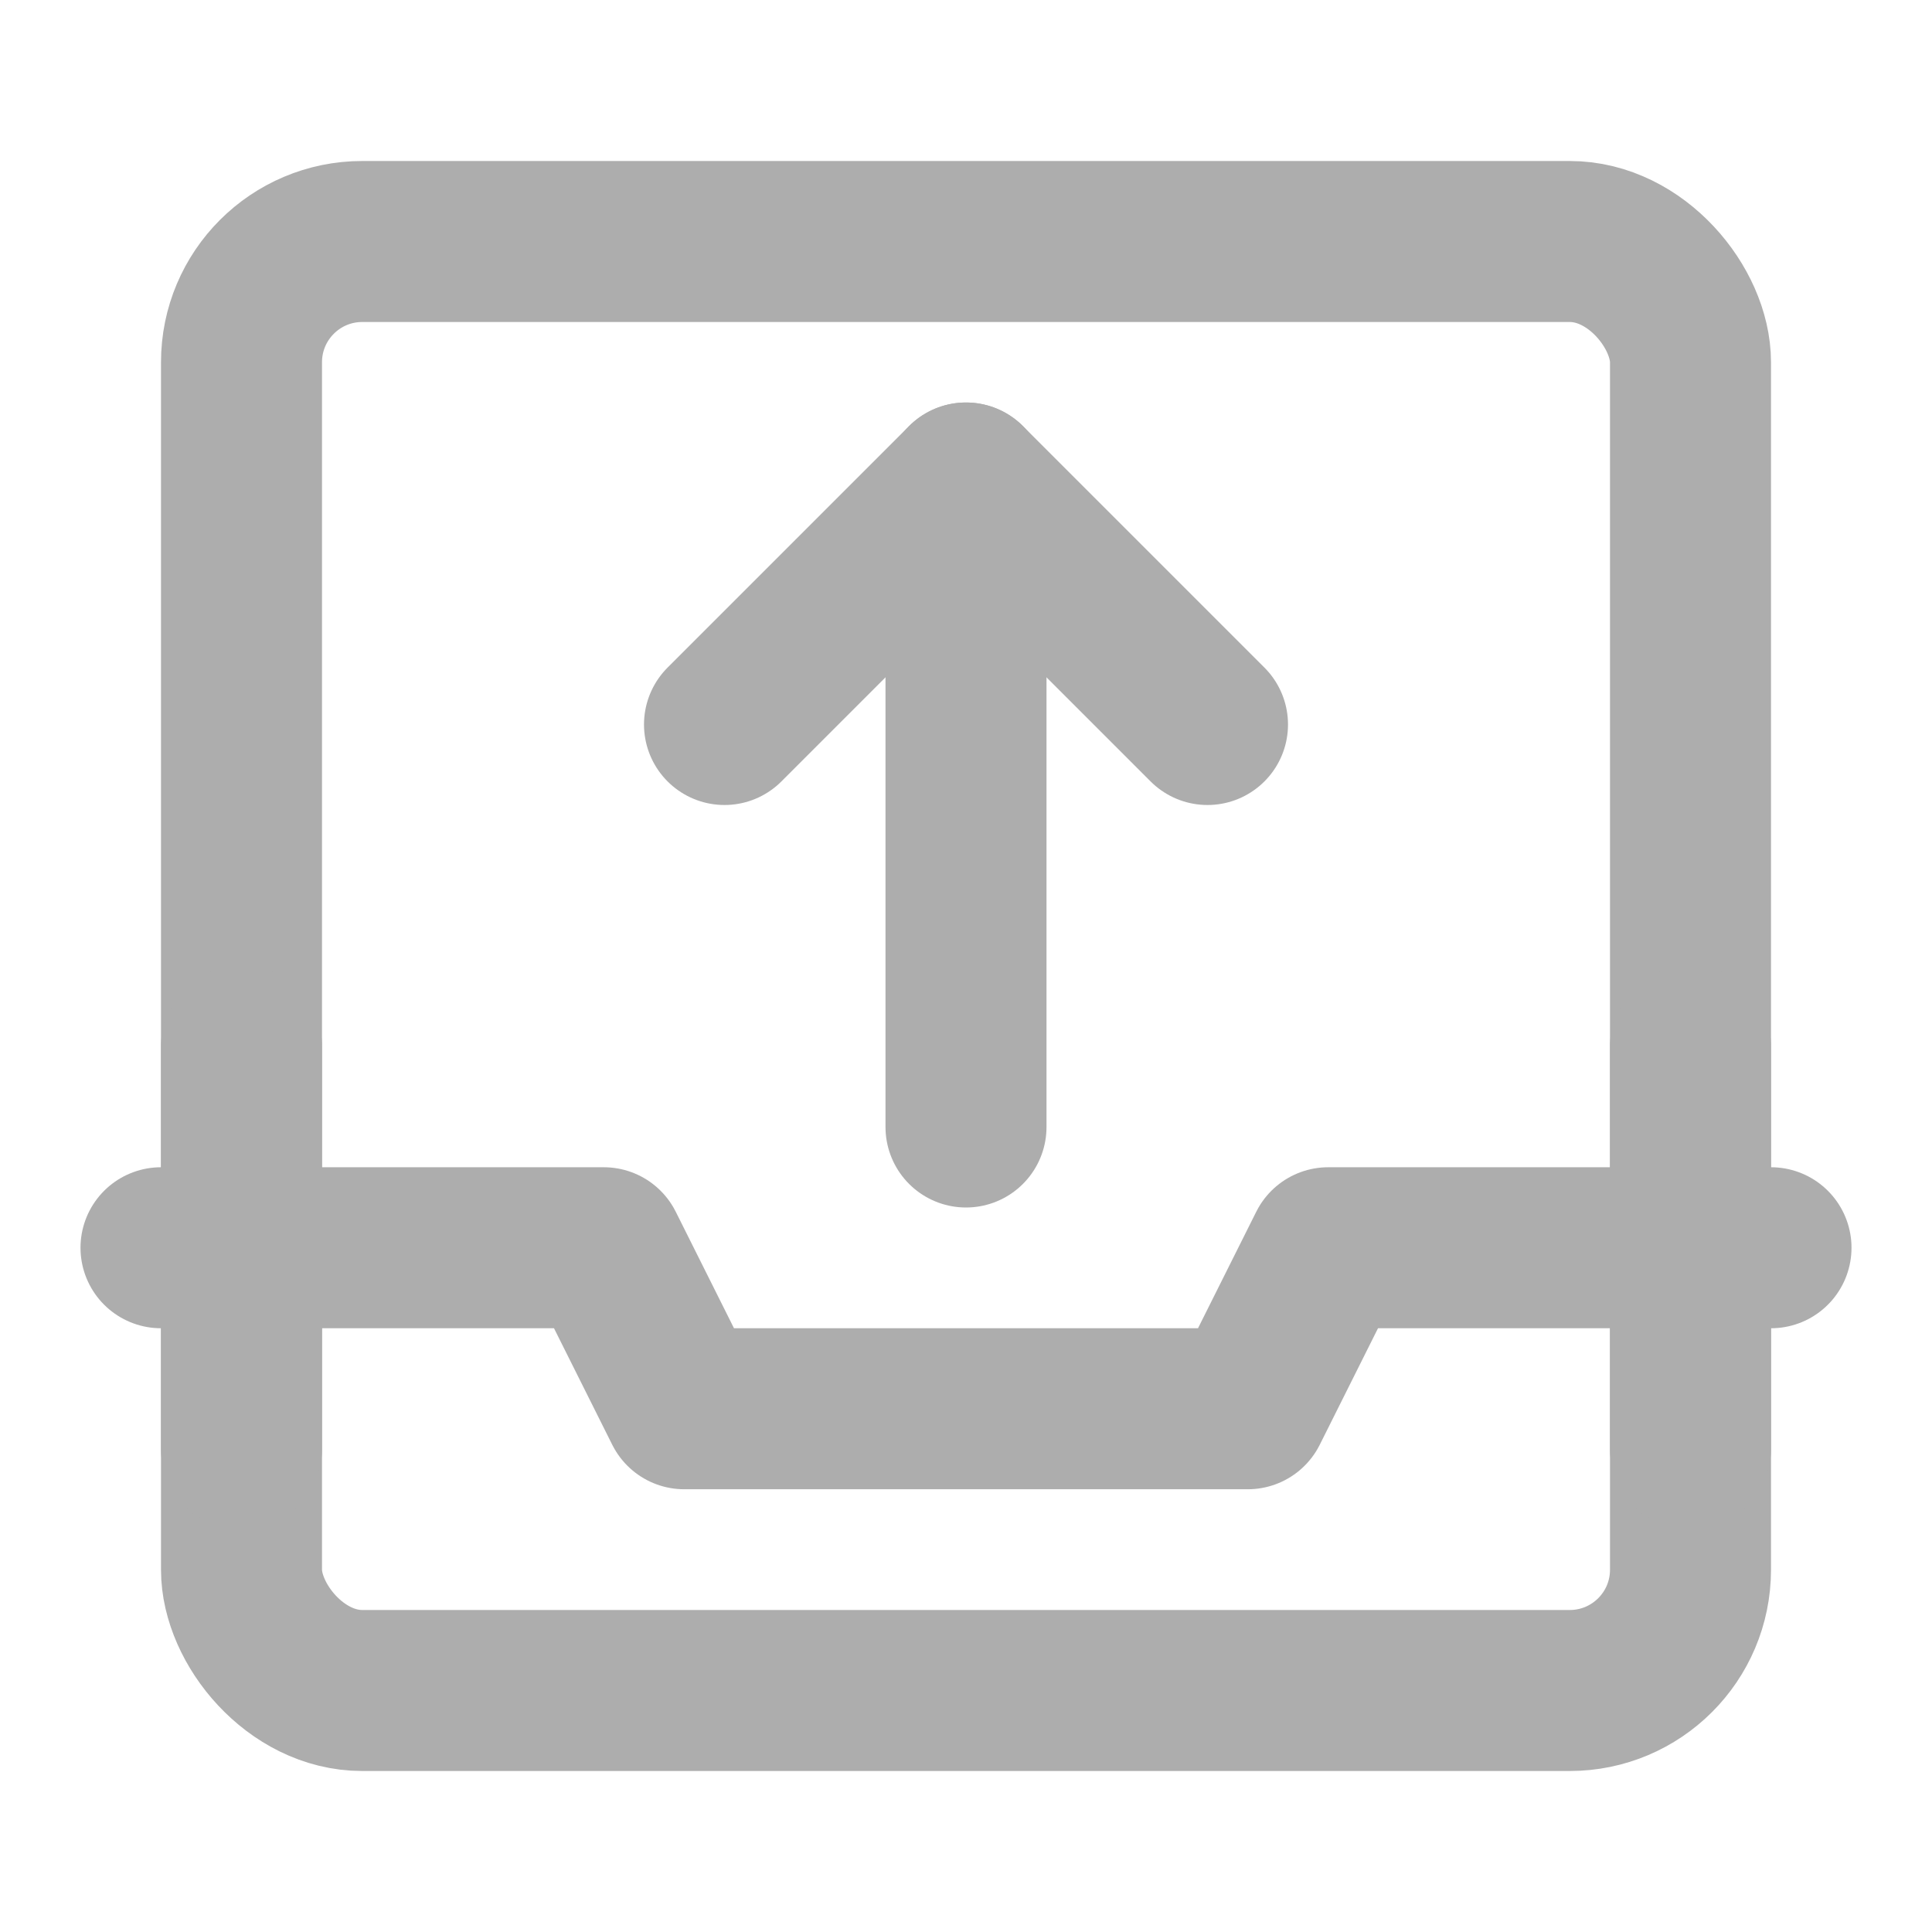 <?xml version="1.0" encoding="UTF-8"?><svg width="28" height="28" viewBox="0 0 48 48" fill="none" xmlns="http://www.w3.org/2000/svg"><rect x="6" y="6" width="36" height="36" rx="3" fill="none" stroke="#adadad" stroke-width="4" stroke-linejoin="round"/><path d="M4 31H15L17 35H31L33 31H44" stroke="#adadad" stroke-width="4" stroke-linecap="round" stroke-linejoin="round"/><path d="M42 36V26" stroke="#adadad" stroke-width="4" stroke-linecap="round" stroke-linejoin="round"/><path d="M18 18L24 12L30 18" stroke="#adadad" stroke-width="4" stroke-linecap="round" stroke-linejoin="round"/><path d="M24 12V28" stroke="#adadad" stroke-width="4" stroke-linecap="round" stroke-linejoin="round"/><path d="M6 36V26" stroke="#adadad" stroke-width="4" stroke-linecap="round" stroke-linejoin="round"/></svg>